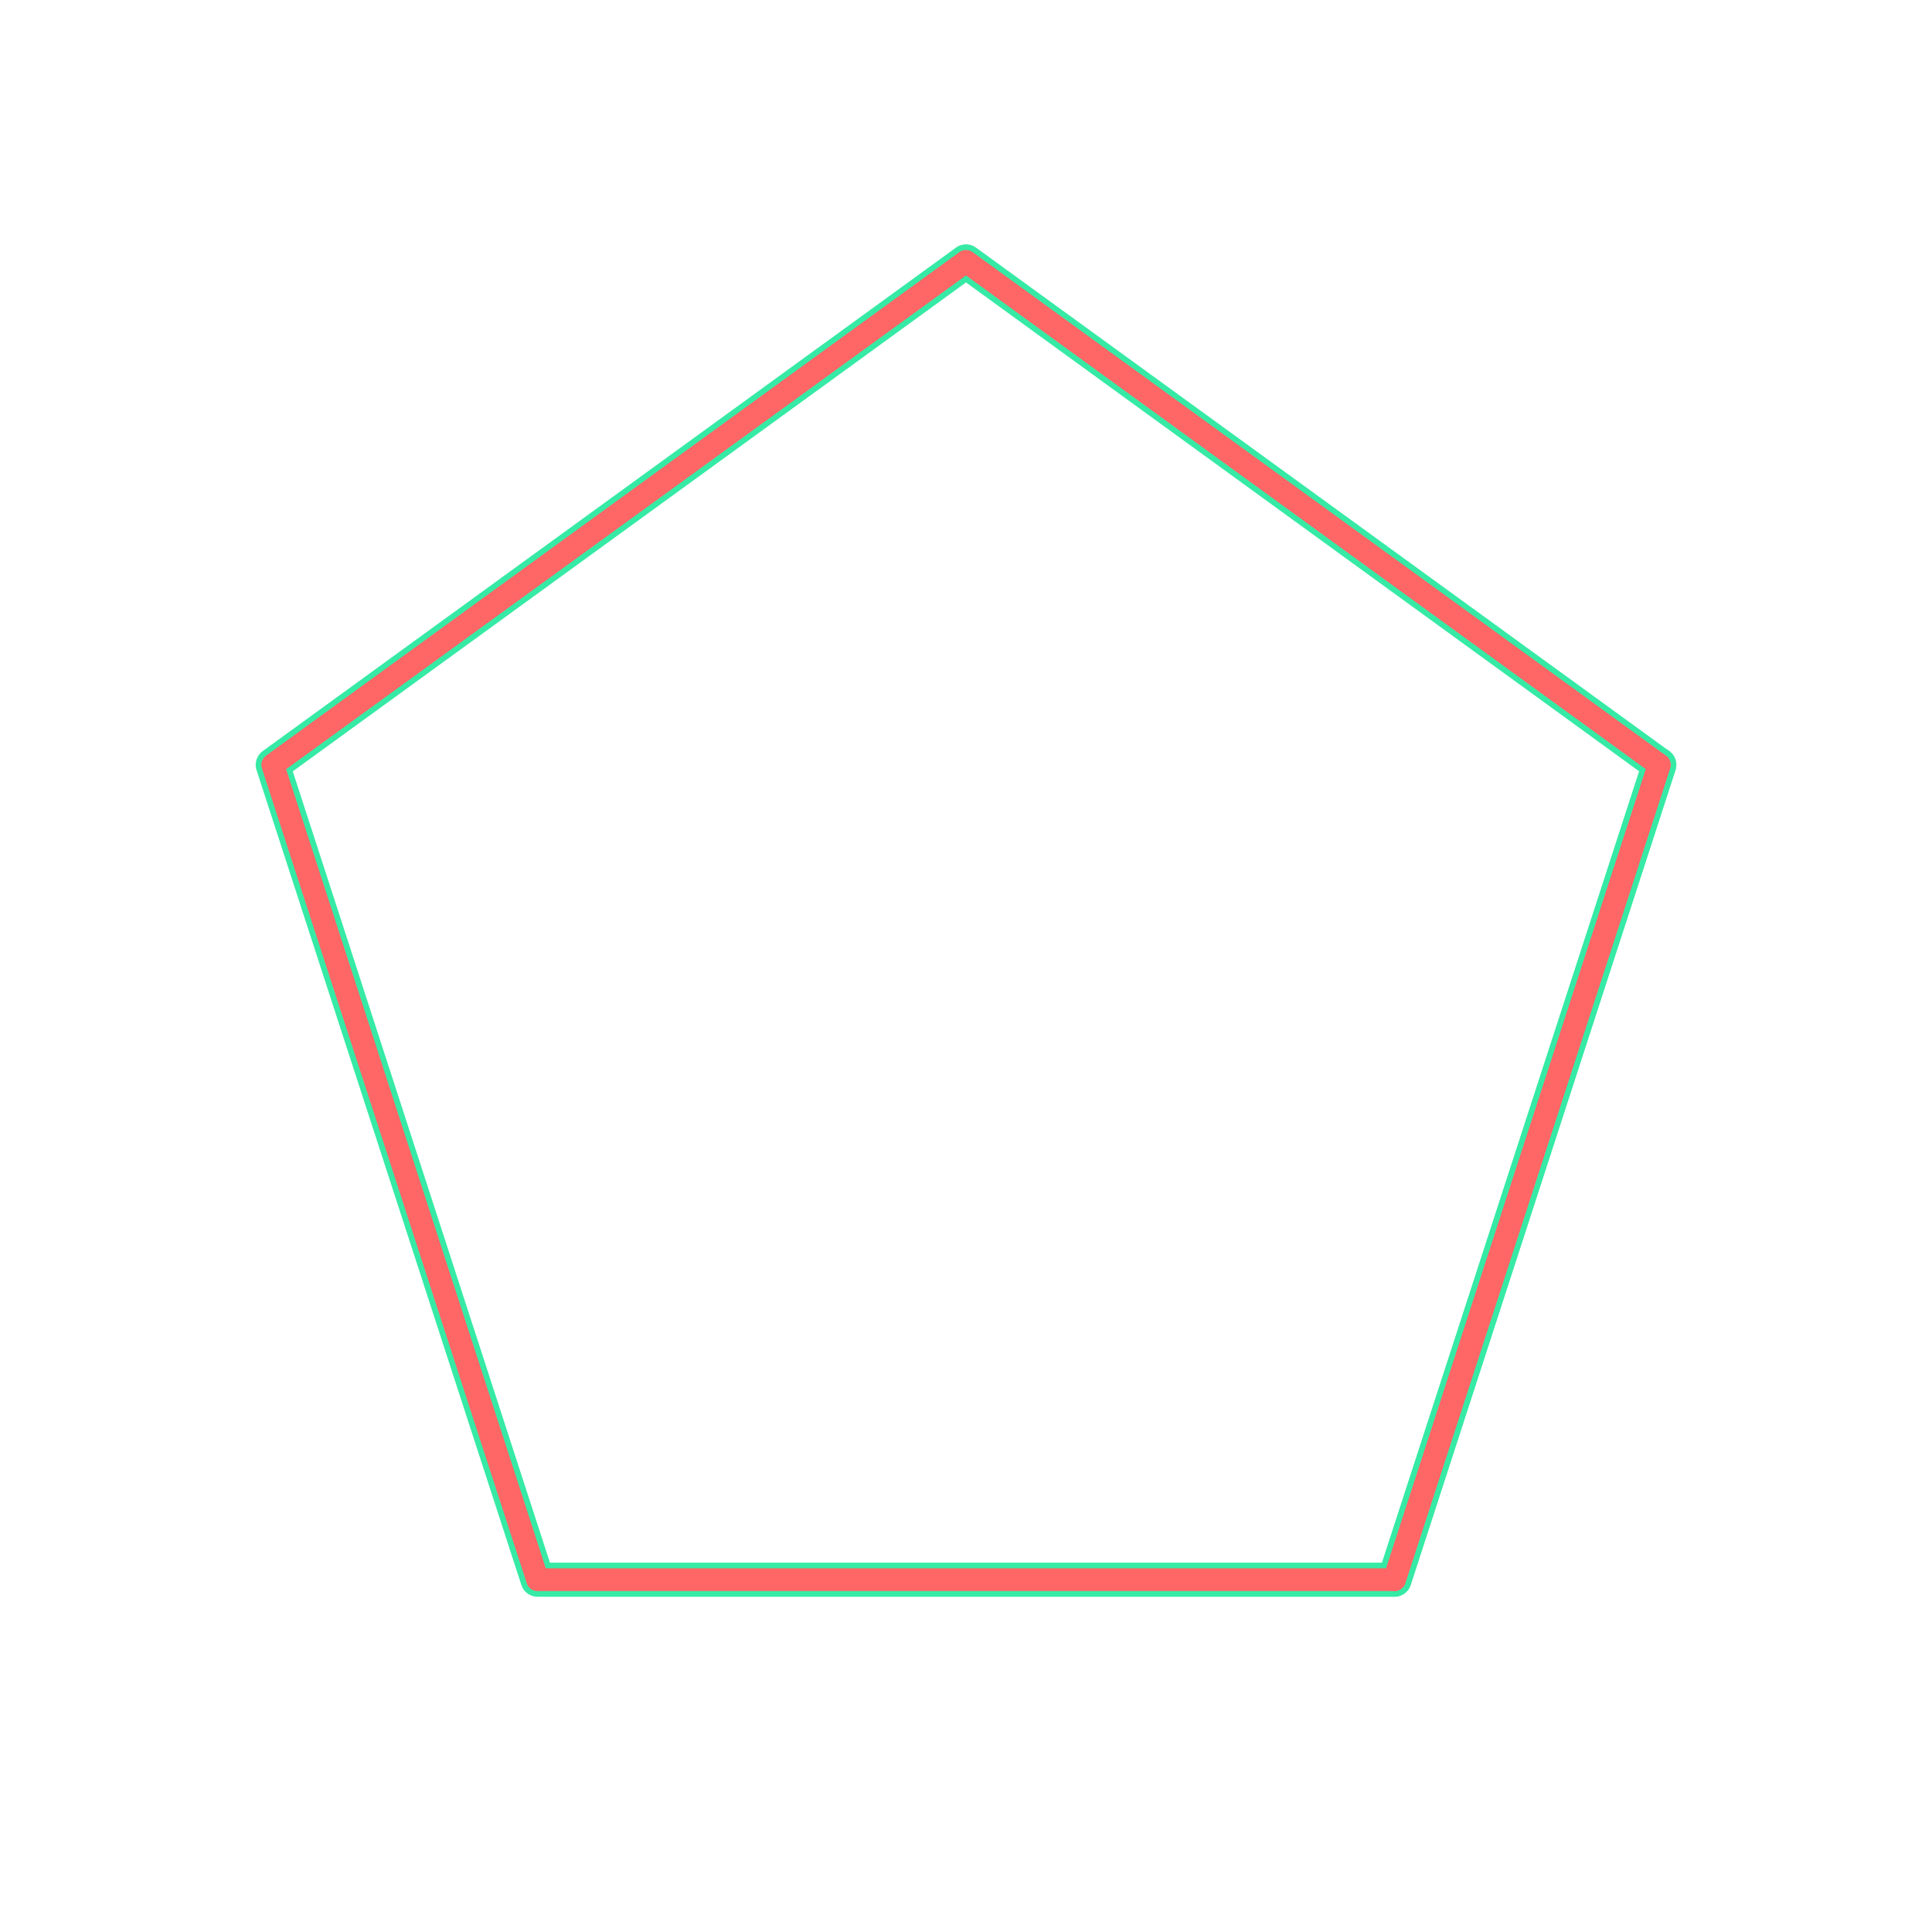 <svg id="_36" data-name="36" xmlns="http://www.w3.org/2000/svg" viewBox="0 0 170 170"><defs><style>.cls-1{opacity:0;}.cls-2{fill:#2580b2;}.cls-3,.cls-4{fill:none;stroke-linecap:round;stroke-linejoin:round;}.cls-3{stroke:#36eaa5;stroke-width:3px;}.cls-4{stroke:#f66;stroke-width:2px;}</style></defs><title>36_tool1B</title><g id="transparent_bg" data-name="transparent bg" class="cls-1"><rect class="cls-2" width="170" height="170"/></g><g id="shape"><path class="cls-3" d="M47.3,139h75.4L146,67.3,85,23,24,67.3Z"/><path class="cls-3" d="M122.7,139L146,67.3"/></g><g id="tool1B"><path class="cls-4" d="M47.3,139h75.4L146,67.3,85,23,24,67.3Z"/><path class="cls-4" d="M122.7,139L146,67.3"/></g></svg>